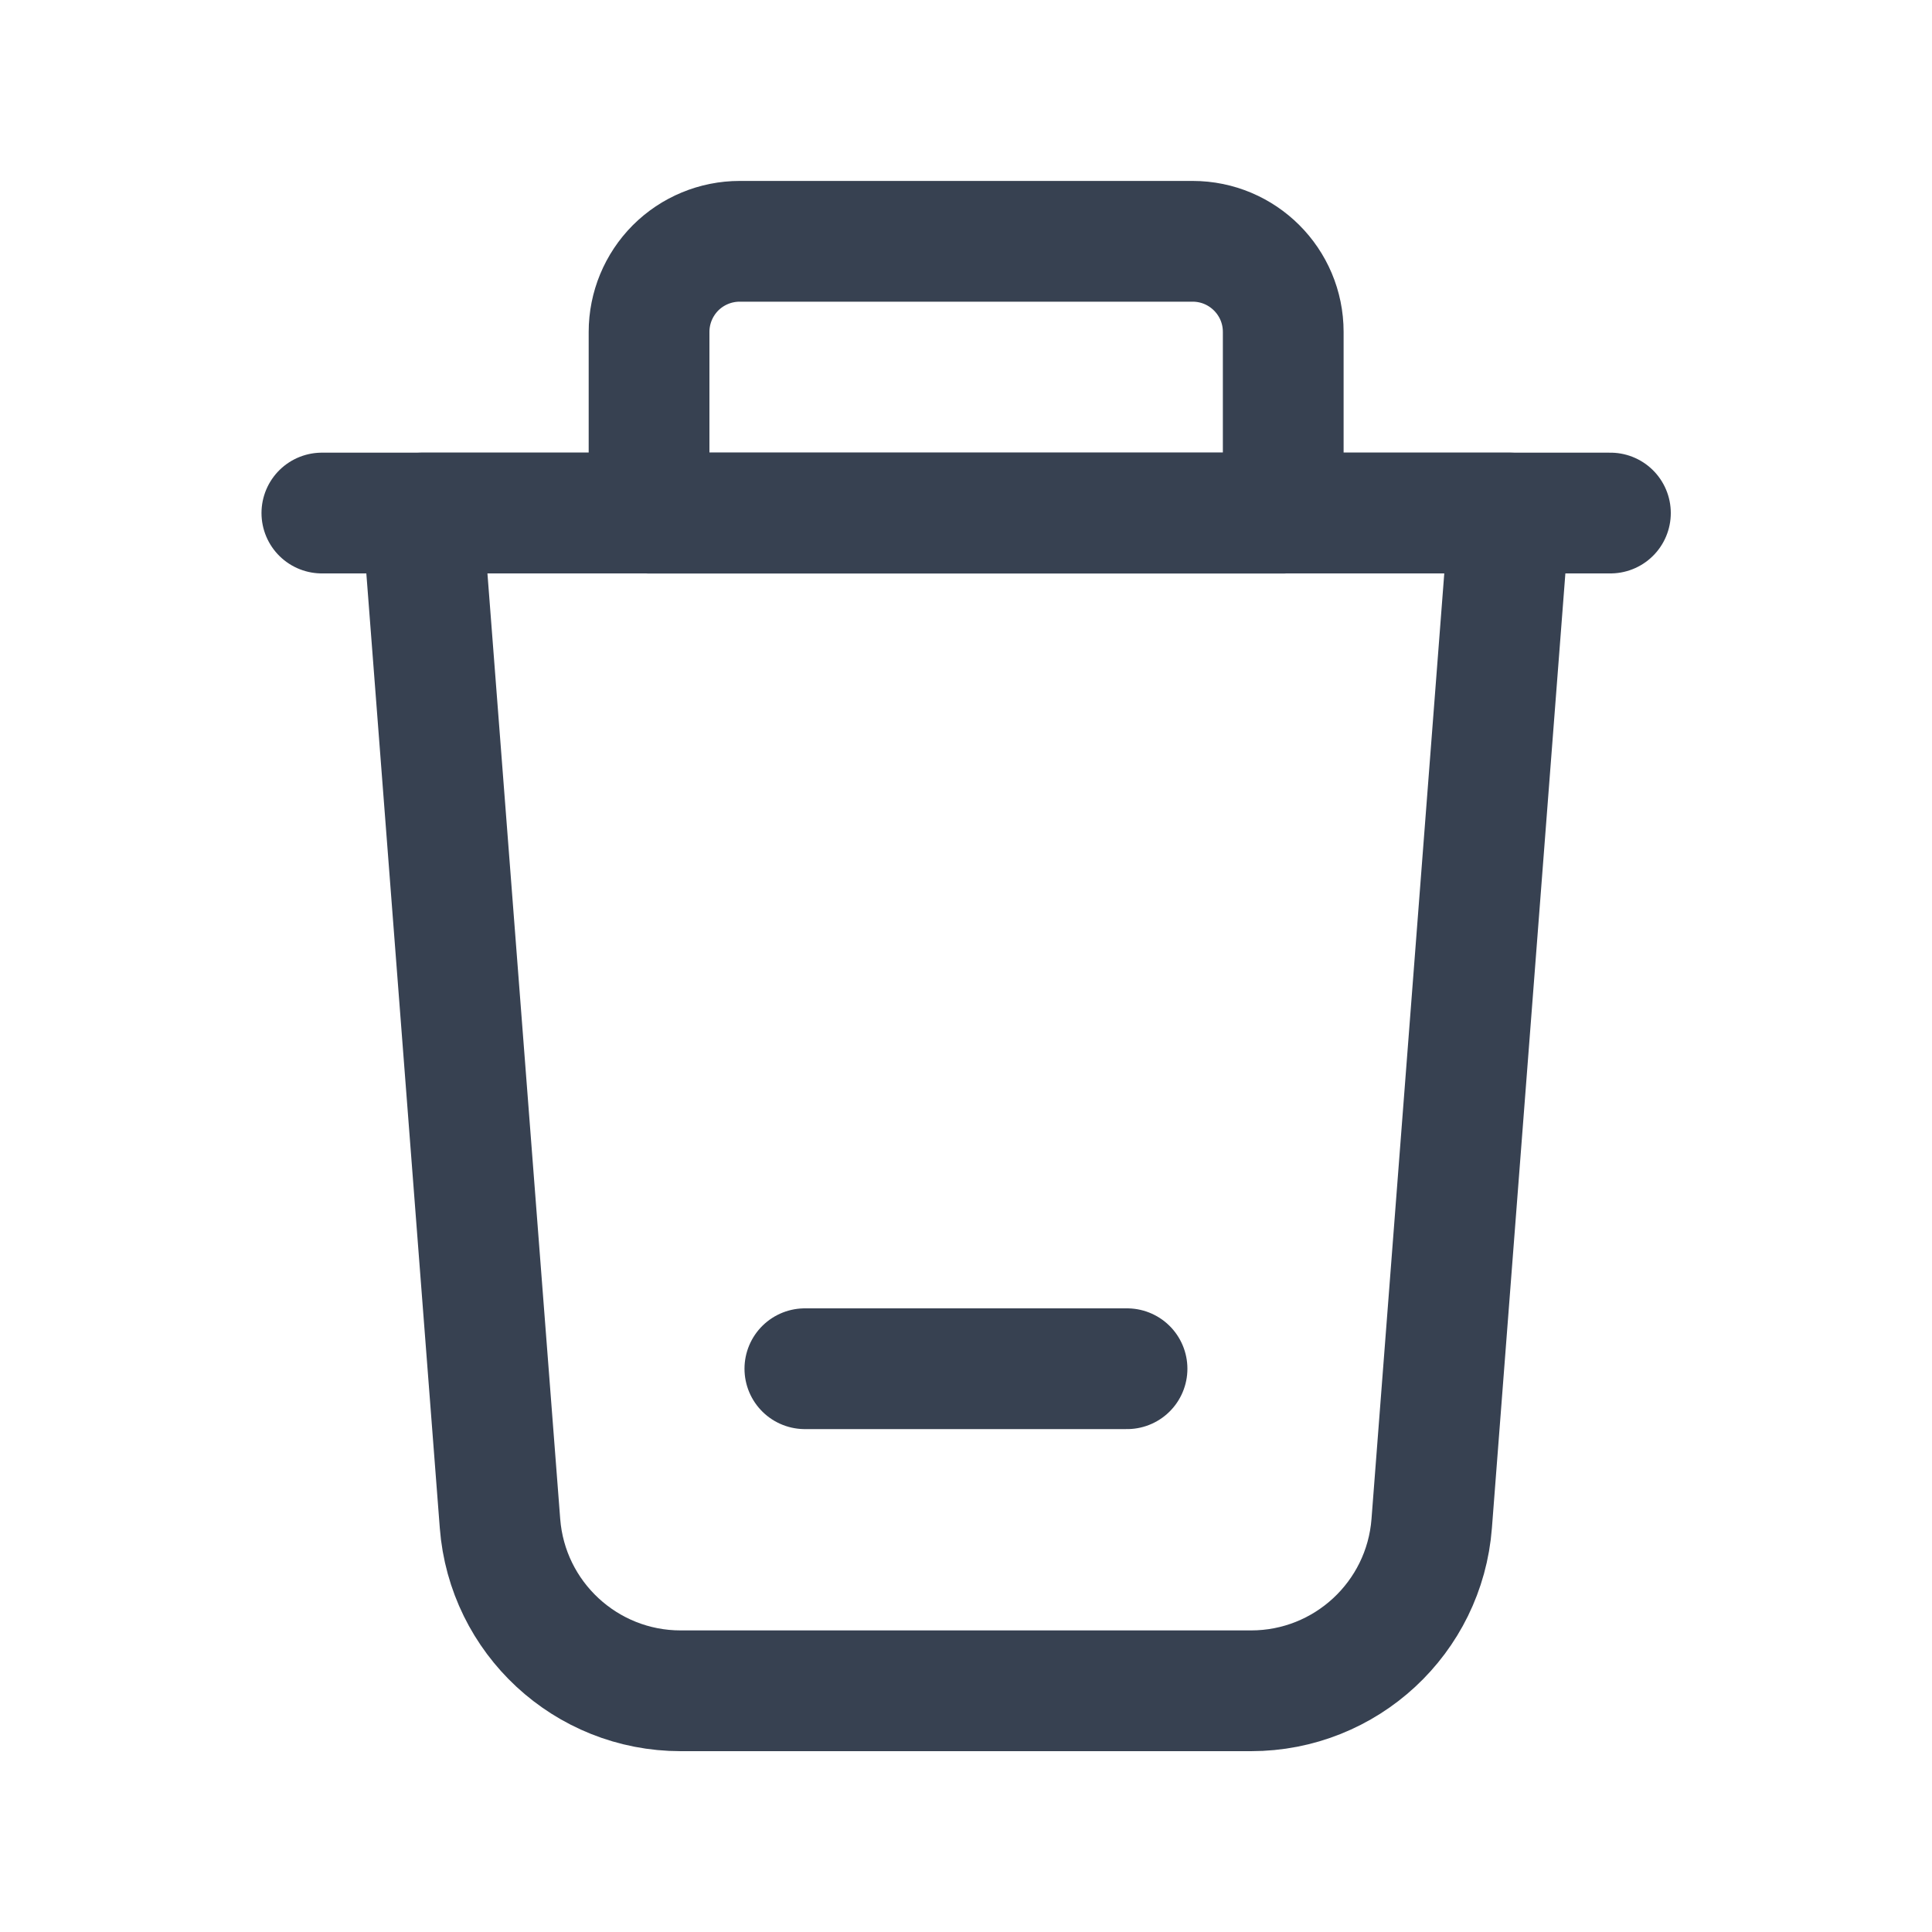 <svg width="20" height="20" viewBox="0 0 20 20" fill="none" xmlns="http://www.w3.org/2000/svg">
<path fill-rule="evenodd" clip-rule="evenodd" d="M12.951 17.503H7.046C6.066 17.503 5.251 16.748 5.176 15.771L4.371 5.311H15.626L14.821 15.771C14.746 16.748 13.931 17.503 12.951 17.503V17.503Z" stroke="#374151" stroke-width="1.25" stroke-linecap="round" stroke-linejoin="round"/>
<path d="M16.671 5.311H3.332" stroke="#374151" stroke-width="1.25" stroke-linecap="round" stroke-linejoin="round"/>
<path fill-rule="evenodd" clip-rule="evenodd" d="M7.657 2.498H12.346C12.864 2.498 13.284 2.918 13.284 3.436V5.312H6.719V3.436C6.719 3.187 6.818 2.949 6.993 2.773C7.169 2.597 7.408 2.498 7.657 2.498Z" stroke="#374151" stroke-width="1.25" stroke-linecap="round" stroke-linejoin="round"/>
<path d="M8.332 14.169H11.667" stroke="#374151" stroke-width="1.25" stroke-linecap="round" stroke-linejoin="round"/>
</svg>
